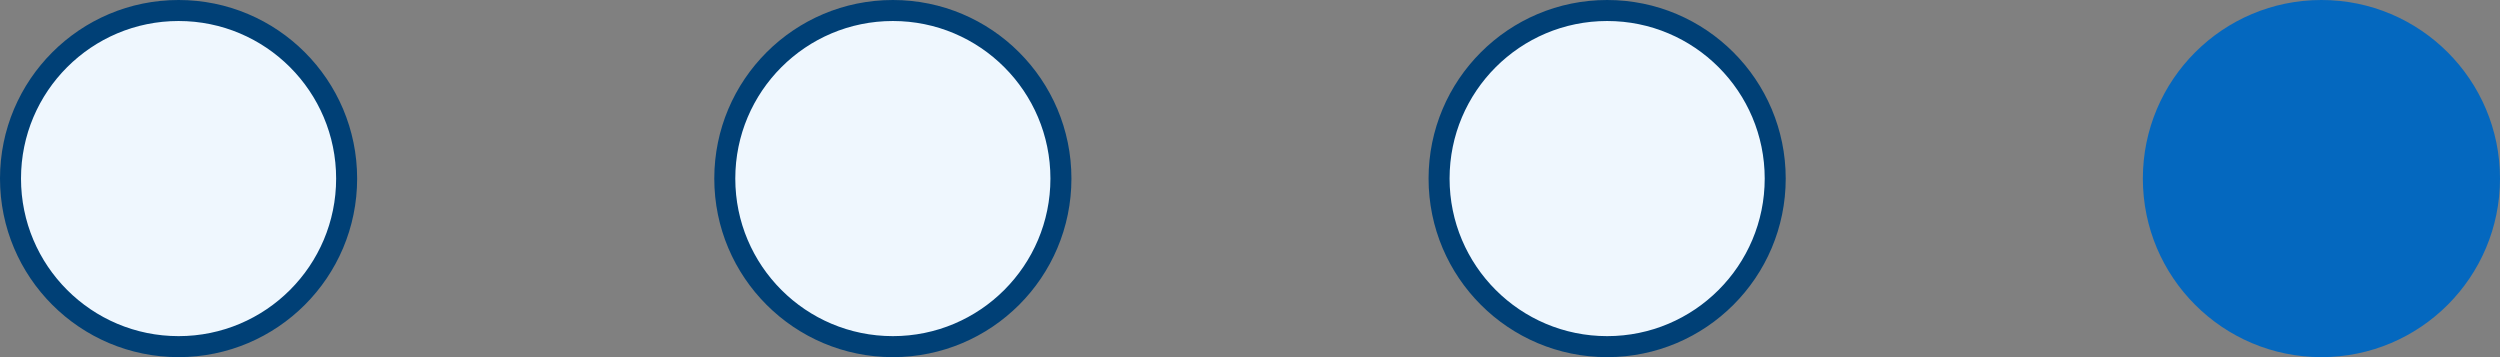 <svg width="119" height="17" viewBox="0 0 119 17" fill="none" xmlns="http://www.w3.org/2000/svg">
<rect x="0" y="0" width="119" height="17" fill="#808080" stroke="none"/>
<circle cx="8.5" cy="8.5" r="8" fill="#EFF7FE" stroke="#004076"/>
<circle cx="42.5" cy="8.5" r="8" fill="#EFF7FE" stroke="#004076"/>
<circle cx="76.5" cy="8.5" r="8" fill="#EFF7FE" stroke="#004076"/>
<circle cx="110.5" cy="8.5" r="8.5" fill="#0468BF"/>
</svg>
